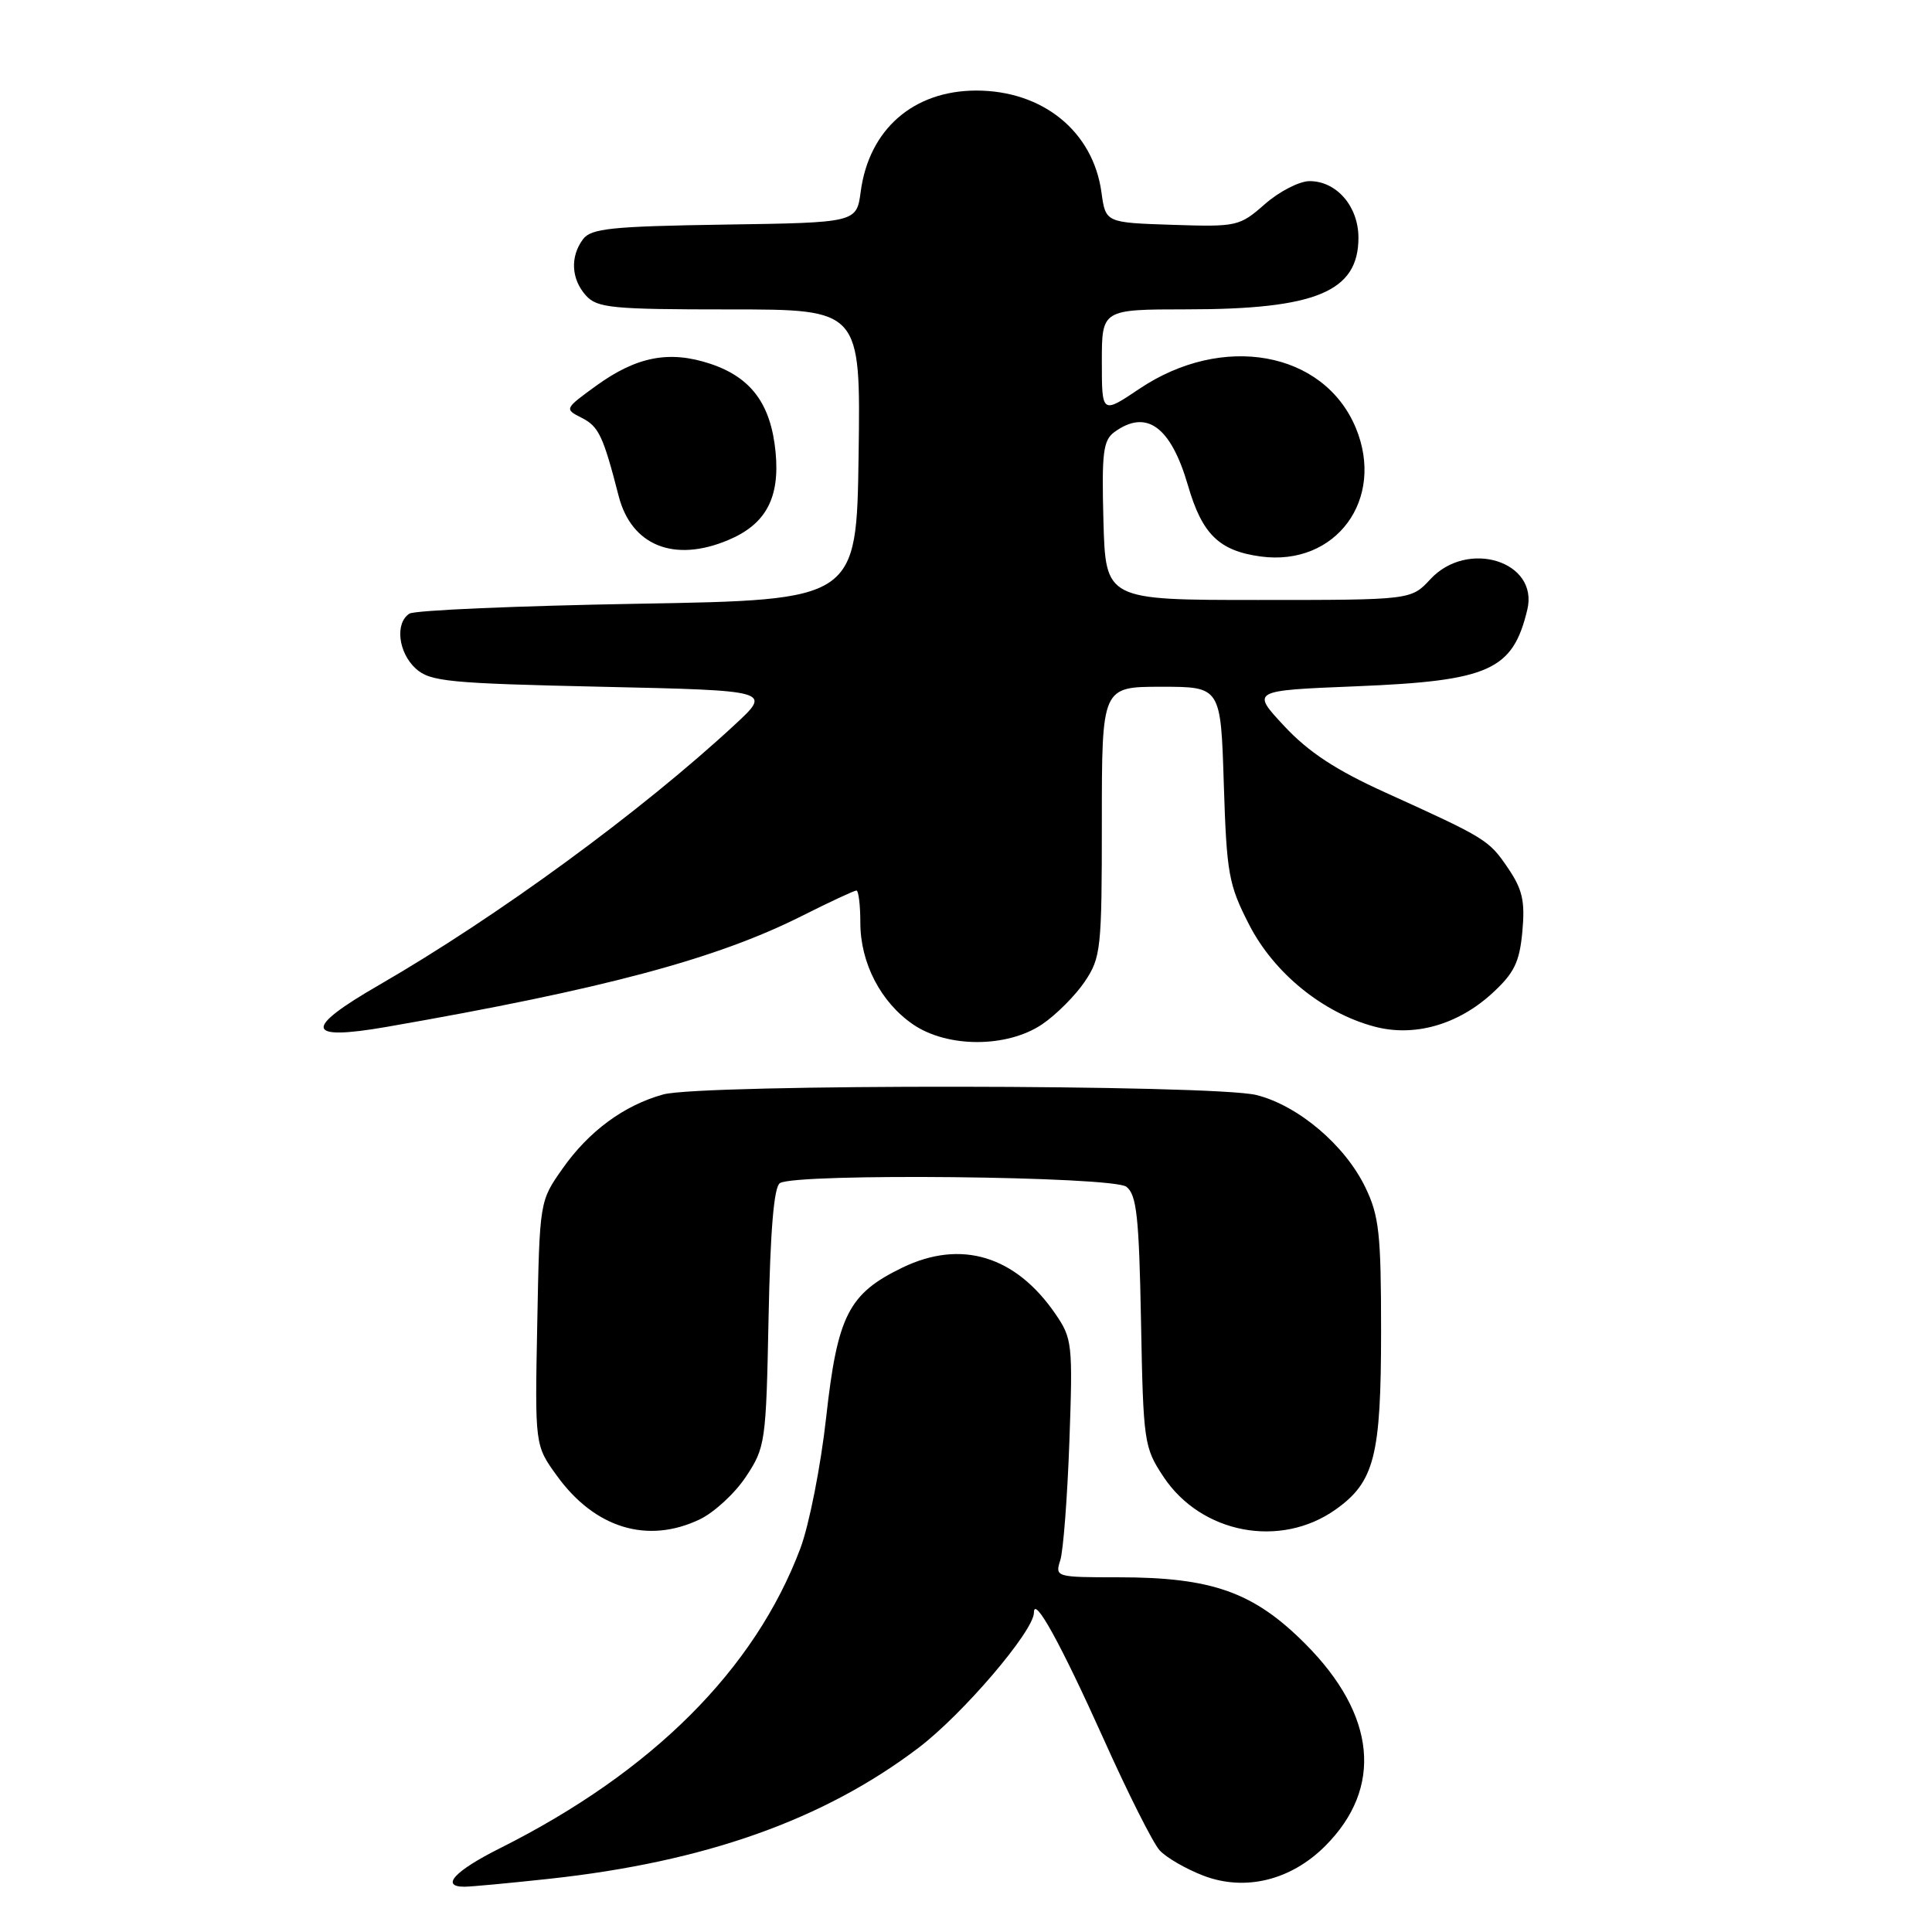 <?xml version="1.0" encoding="UTF-8" standalone="no"?>
<!DOCTYPE svg PUBLIC "-//W3C//DTD SVG 1.1//EN" "http://www.w3.org/Graphics/SVG/1.1/DTD/svg11.dtd" >
<svg xmlns="http://www.w3.org/2000/svg" xmlns:xlink="http://www.w3.org/1999/xlink" version="1.1" viewBox="0 0 256 256">
 <g >
 <path fill="currentColor"
d=" M 72.79 248.95 C 93.42 246.71 109.11 241.15 121.70 231.60 C 127.57 227.15 137.00 216.11 137.00 213.68 C 137.00 211.34 140.55 217.79 146.21 230.37 C 149.42 237.54 152.77 244.20 153.65 245.17 C 154.53 246.14 157.15 247.65 159.47 248.54 C 164.97 250.64 171.04 249.16 175.59 244.61 C 183.30 236.90 182.35 227.25 172.98 217.84 C 166.13 210.96 160.62 209.00 148.20 209.00 C 139.91 209.00 139.78 208.96 140.49 206.75 C 140.89 205.51 141.43 198.43 141.70 191.00 C 142.16 178.08 142.08 177.35 139.84 174.09 C 134.55 166.39 127.34 164.21 119.58 167.96 C 112.43 171.42 110.97 174.30 109.47 187.82 C 108.76 194.24 107.22 202.04 106.06 205.15 C 100.01 221.23 86.44 234.78 66.25 244.90 C 60.24 247.91 58.31 250.00 61.54 250.00 C 62.39 250.00 67.45 249.53 72.79 248.95 Z  M 92.69 201.34 C 94.61 200.43 97.38 197.88 98.84 195.67 C 101.42 191.78 101.51 191.12 101.84 174.58 C 102.07 163.04 102.55 157.27 103.34 156.77 C 105.46 155.42 147.44 155.86 149.25 157.25 C 150.61 158.30 150.93 161.18 151.19 175.08 C 151.49 191.10 151.59 191.79 154.16 195.67 C 159.17 203.23 169.66 205.22 176.99 200.01 C 182.13 196.35 183.00 192.93 183.00 176.35 C 183.00 163.47 182.74 161.09 180.91 157.32 C 178.21 151.73 172.03 146.50 166.50 145.10 C 160.85 143.68 92.96 143.61 87.88 145.02 C 82.68 146.46 78.02 149.89 74.54 154.85 C 71.50 159.16 71.50 159.16 71.19 175.34 C 70.87 191.52 70.87 191.52 73.81 195.57 C 78.82 202.49 85.79 204.62 92.69 201.34 Z  M 138.08 135.73 C 139.93 134.48 142.48 131.93 143.73 130.08 C 145.88 126.88 146.00 125.76 146.00 108.85 C 146.00 91.00 146.00 91.00 153.88 91.00 C 161.76 91.00 161.76 91.00 162.16 103.89 C 162.54 115.80 162.79 117.21 165.53 122.55 C 168.82 128.94 175.26 134.19 182.09 136.02 C 187.35 137.44 193.14 135.81 197.71 131.63 C 200.64 128.94 201.34 127.52 201.72 123.44 C 202.09 119.41 201.74 117.86 199.82 115.03 C 197.27 111.28 196.94 111.08 183.54 105.00 C 177.01 102.04 173.38 99.65 170.18 96.22 C 165.78 91.50 165.78 91.50 179.64 90.94 C 197.36 90.22 200.45 88.84 202.38 80.77 C 203.90 74.38 194.46 71.43 189.53 76.75 C 186.98 79.50 186.98 79.50 166.74 79.50 C 146.50 79.50 146.50 79.50 146.21 69.01 C 145.97 60.02 146.17 58.35 147.65 57.26 C 151.90 54.16 155.13 56.49 157.41 64.32 C 159.29 70.80 161.54 72.99 167.06 73.74 C 177.02 75.07 183.59 66.15 179.64 56.67 C 175.39 46.52 161.98 44.11 150.96 51.53 C 146.00 54.86 146.00 54.86 146.00 47.93 C 146.00 41.00 146.00 41.00 157.25 40.99 C 174.38 40.99 180.00 38.64 180.00 31.50 C 180.00 27.35 177.11 24.00 173.53 24.00 C 172.18 24.00 169.51 25.37 167.61 27.04 C 164.24 30.00 163.91 30.07 155.32 29.79 C 146.50 29.50 146.50 29.50 145.95 25.50 C 144.85 17.42 138.18 12.00 129.36 12.00 C 121.03 12.01 115.15 17.14 114.05 25.38 C 113.50 29.50 113.50 29.50 96.00 29.76 C 80.98 29.99 78.32 30.27 77.25 31.70 C 75.52 34.02 75.69 37.00 77.65 39.17 C 79.14 40.81 81.12 41.00 96.68 41.00 C 114.04 41.00 114.04 41.00 113.77 60.25 C 113.50 79.50 113.50 79.50 84.50 80.00 C 68.55 80.28 54.94 80.86 54.25 81.31 C 52.31 82.56 52.77 86.48 55.10 88.60 C 57.00 90.31 59.39 90.55 79.73 91.00 C 102.25 91.50 102.25 91.50 97.37 96.02 C 84.94 107.54 65.91 121.46 50.21 130.53 C 40.14 136.34 40.43 137.94 51.22 136.07 C 79.94 131.07 94.89 127.08 106.23 121.38 C 109.92 119.52 113.19 118.00 113.48 118.00 C 113.76 118.00 114.00 119.92 114.00 122.27 C 114.00 127.60 116.71 132.82 121.00 135.75 C 125.56 138.86 133.44 138.85 138.08 135.73 Z  M 96.45 71.58 C 101.47 69.49 103.35 66.01 102.77 59.91 C 102.15 53.54 99.55 50.02 94.14 48.21 C 88.70 46.40 84.36 47.23 78.99 51.12 C 74.80 54.16 74.78 54.20 77.05 55.35 C 79.34 56.50 79.92 57.74 81.98 65.74 C 83.67 72.29 89.31 74.57 96.45 71.58 Z "/>
</g>
</svg>
